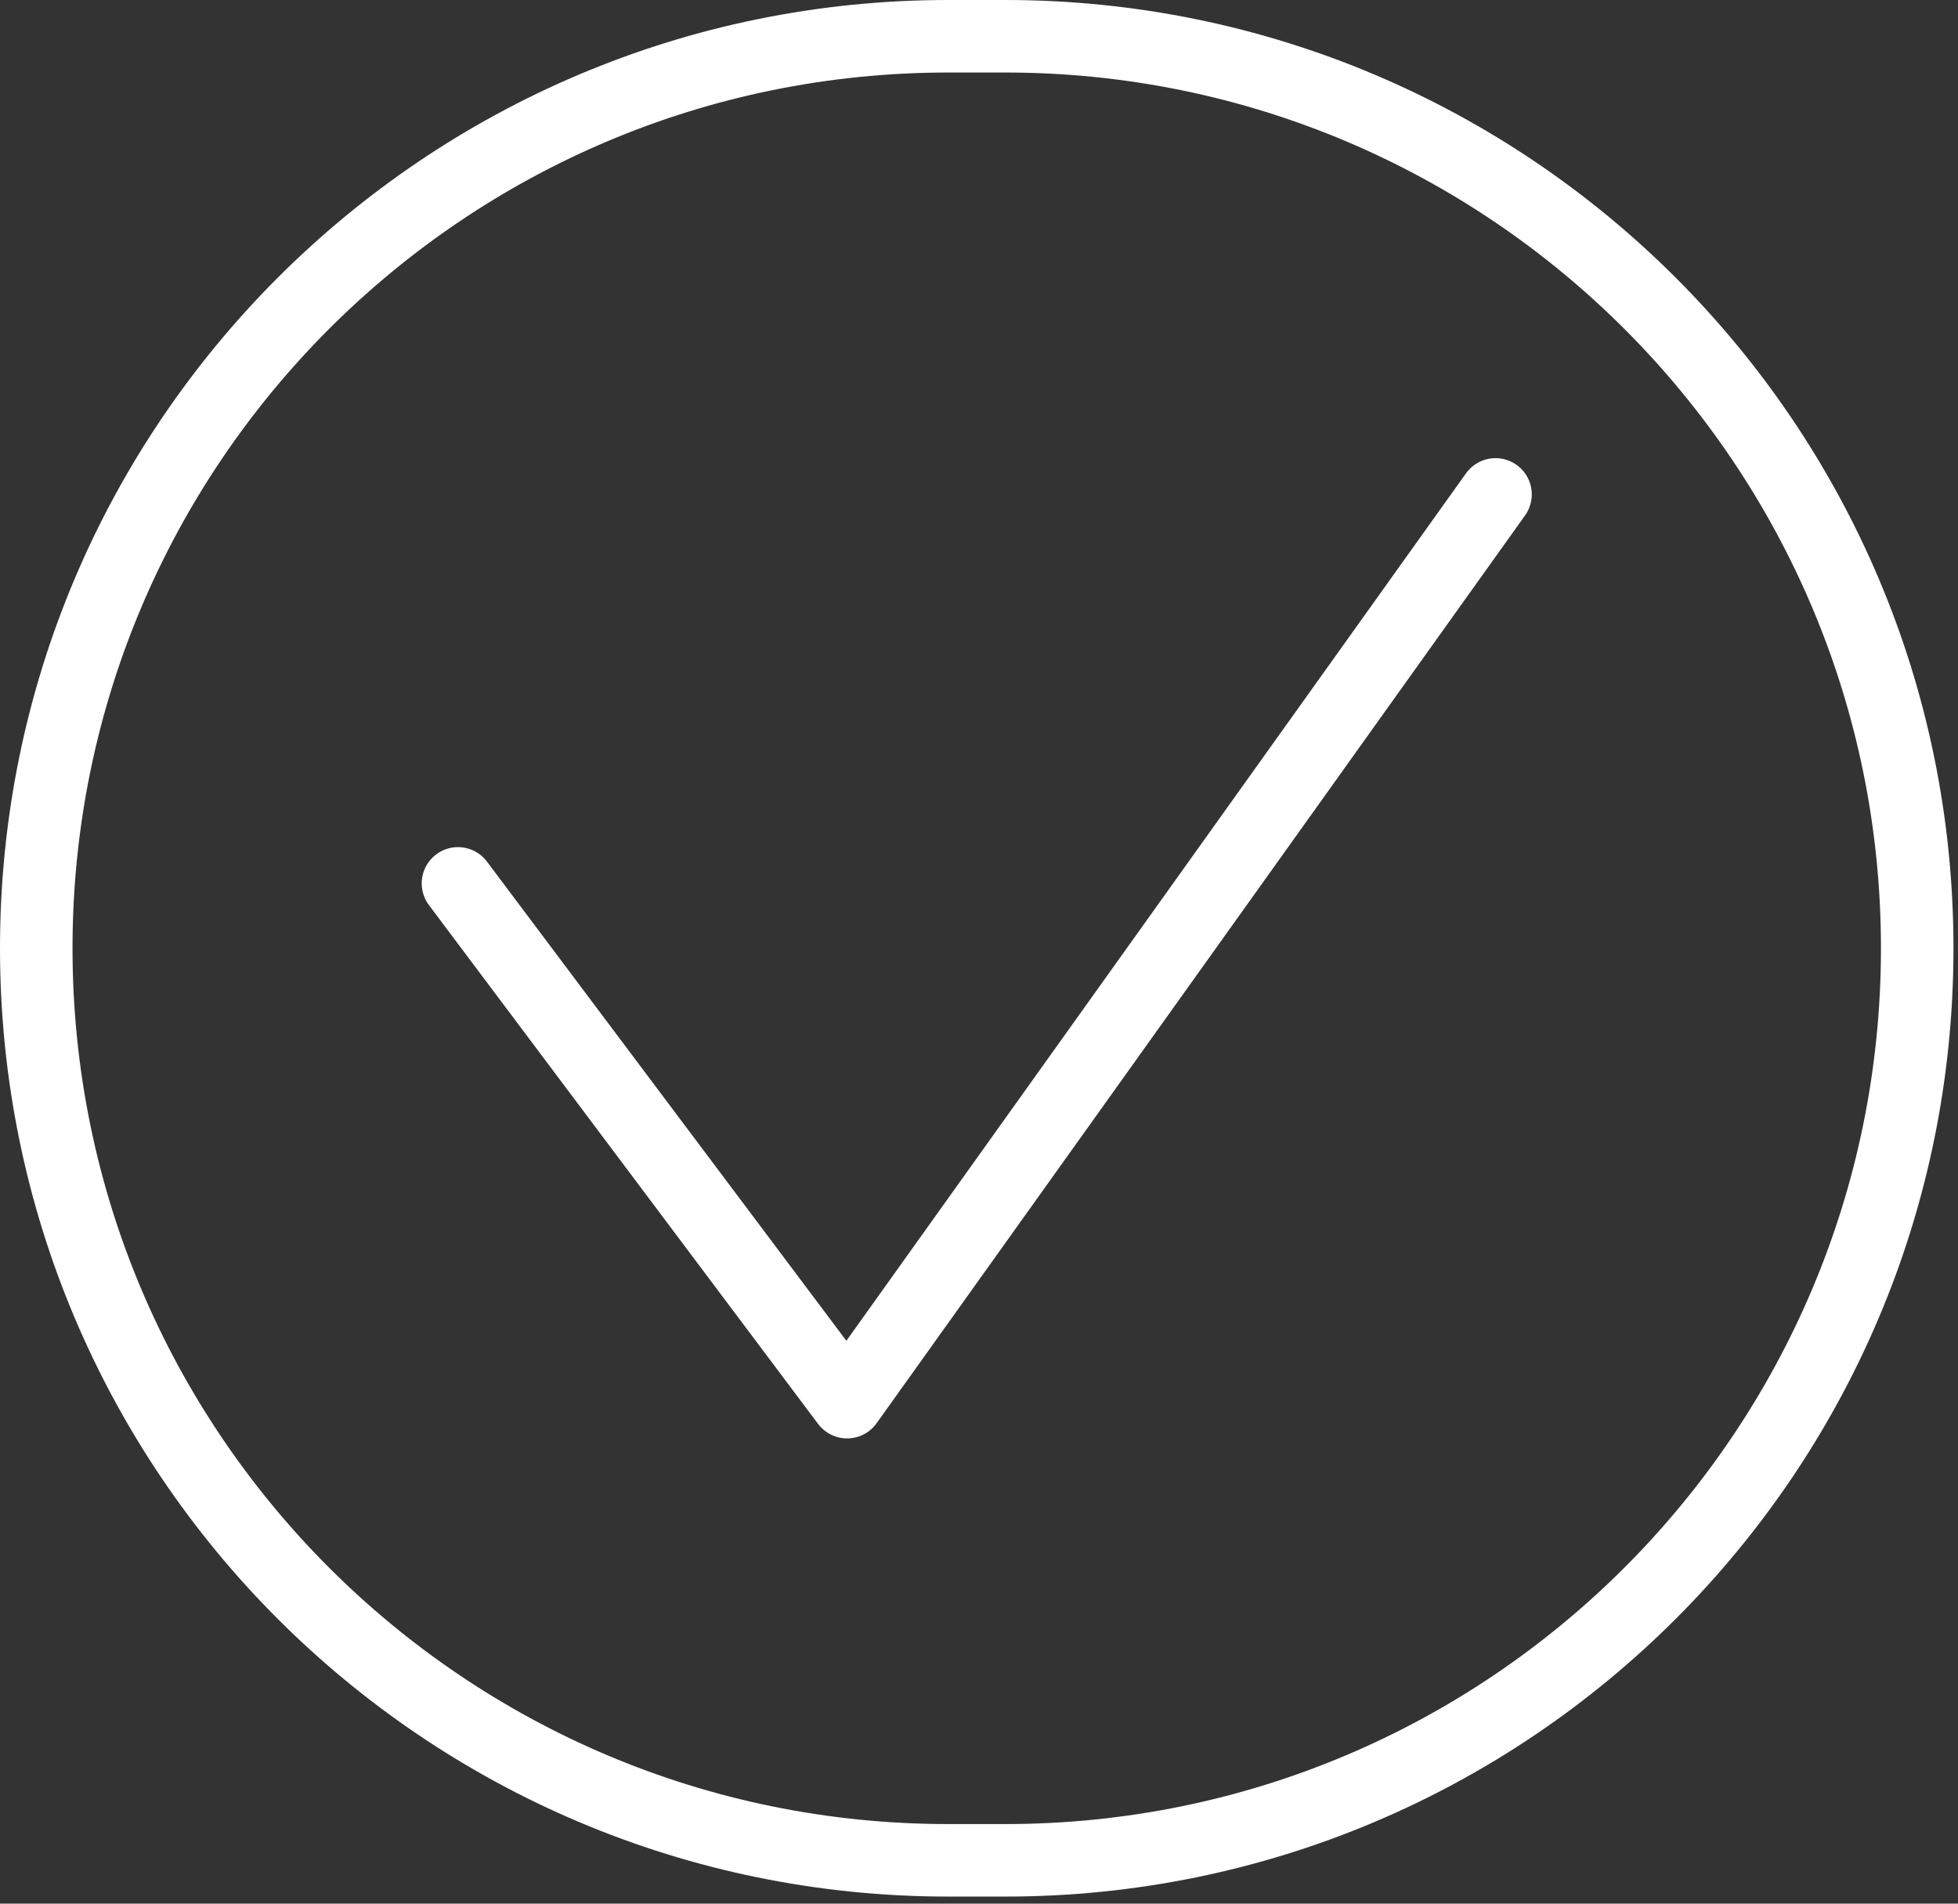 <svg width="108" height="105" viewBox="0 0 108 105" fill="none" >
<rect x="0" y="0" width="108" height="105" fill="#333333" stroke="none"/>
<path d="M55.45 2H52.3C24.52 2 2 24.52 2 52.3V52.31C2 80.09 24.52 102.61 52.3 102.61H55.45C83.23 102.61 105.75 80.09 105.75 52.31V52.3C105.75 24.52 83.23 2 55.45 2Z" stroke="white" stroke-width="4"/>
<path d="M25.261 48.725L46.724 77.339L82.49 27.27" stroke="white" stroke-width="4" stroke-linecap="round" stroke-linejoin="round"/>
</svg>
